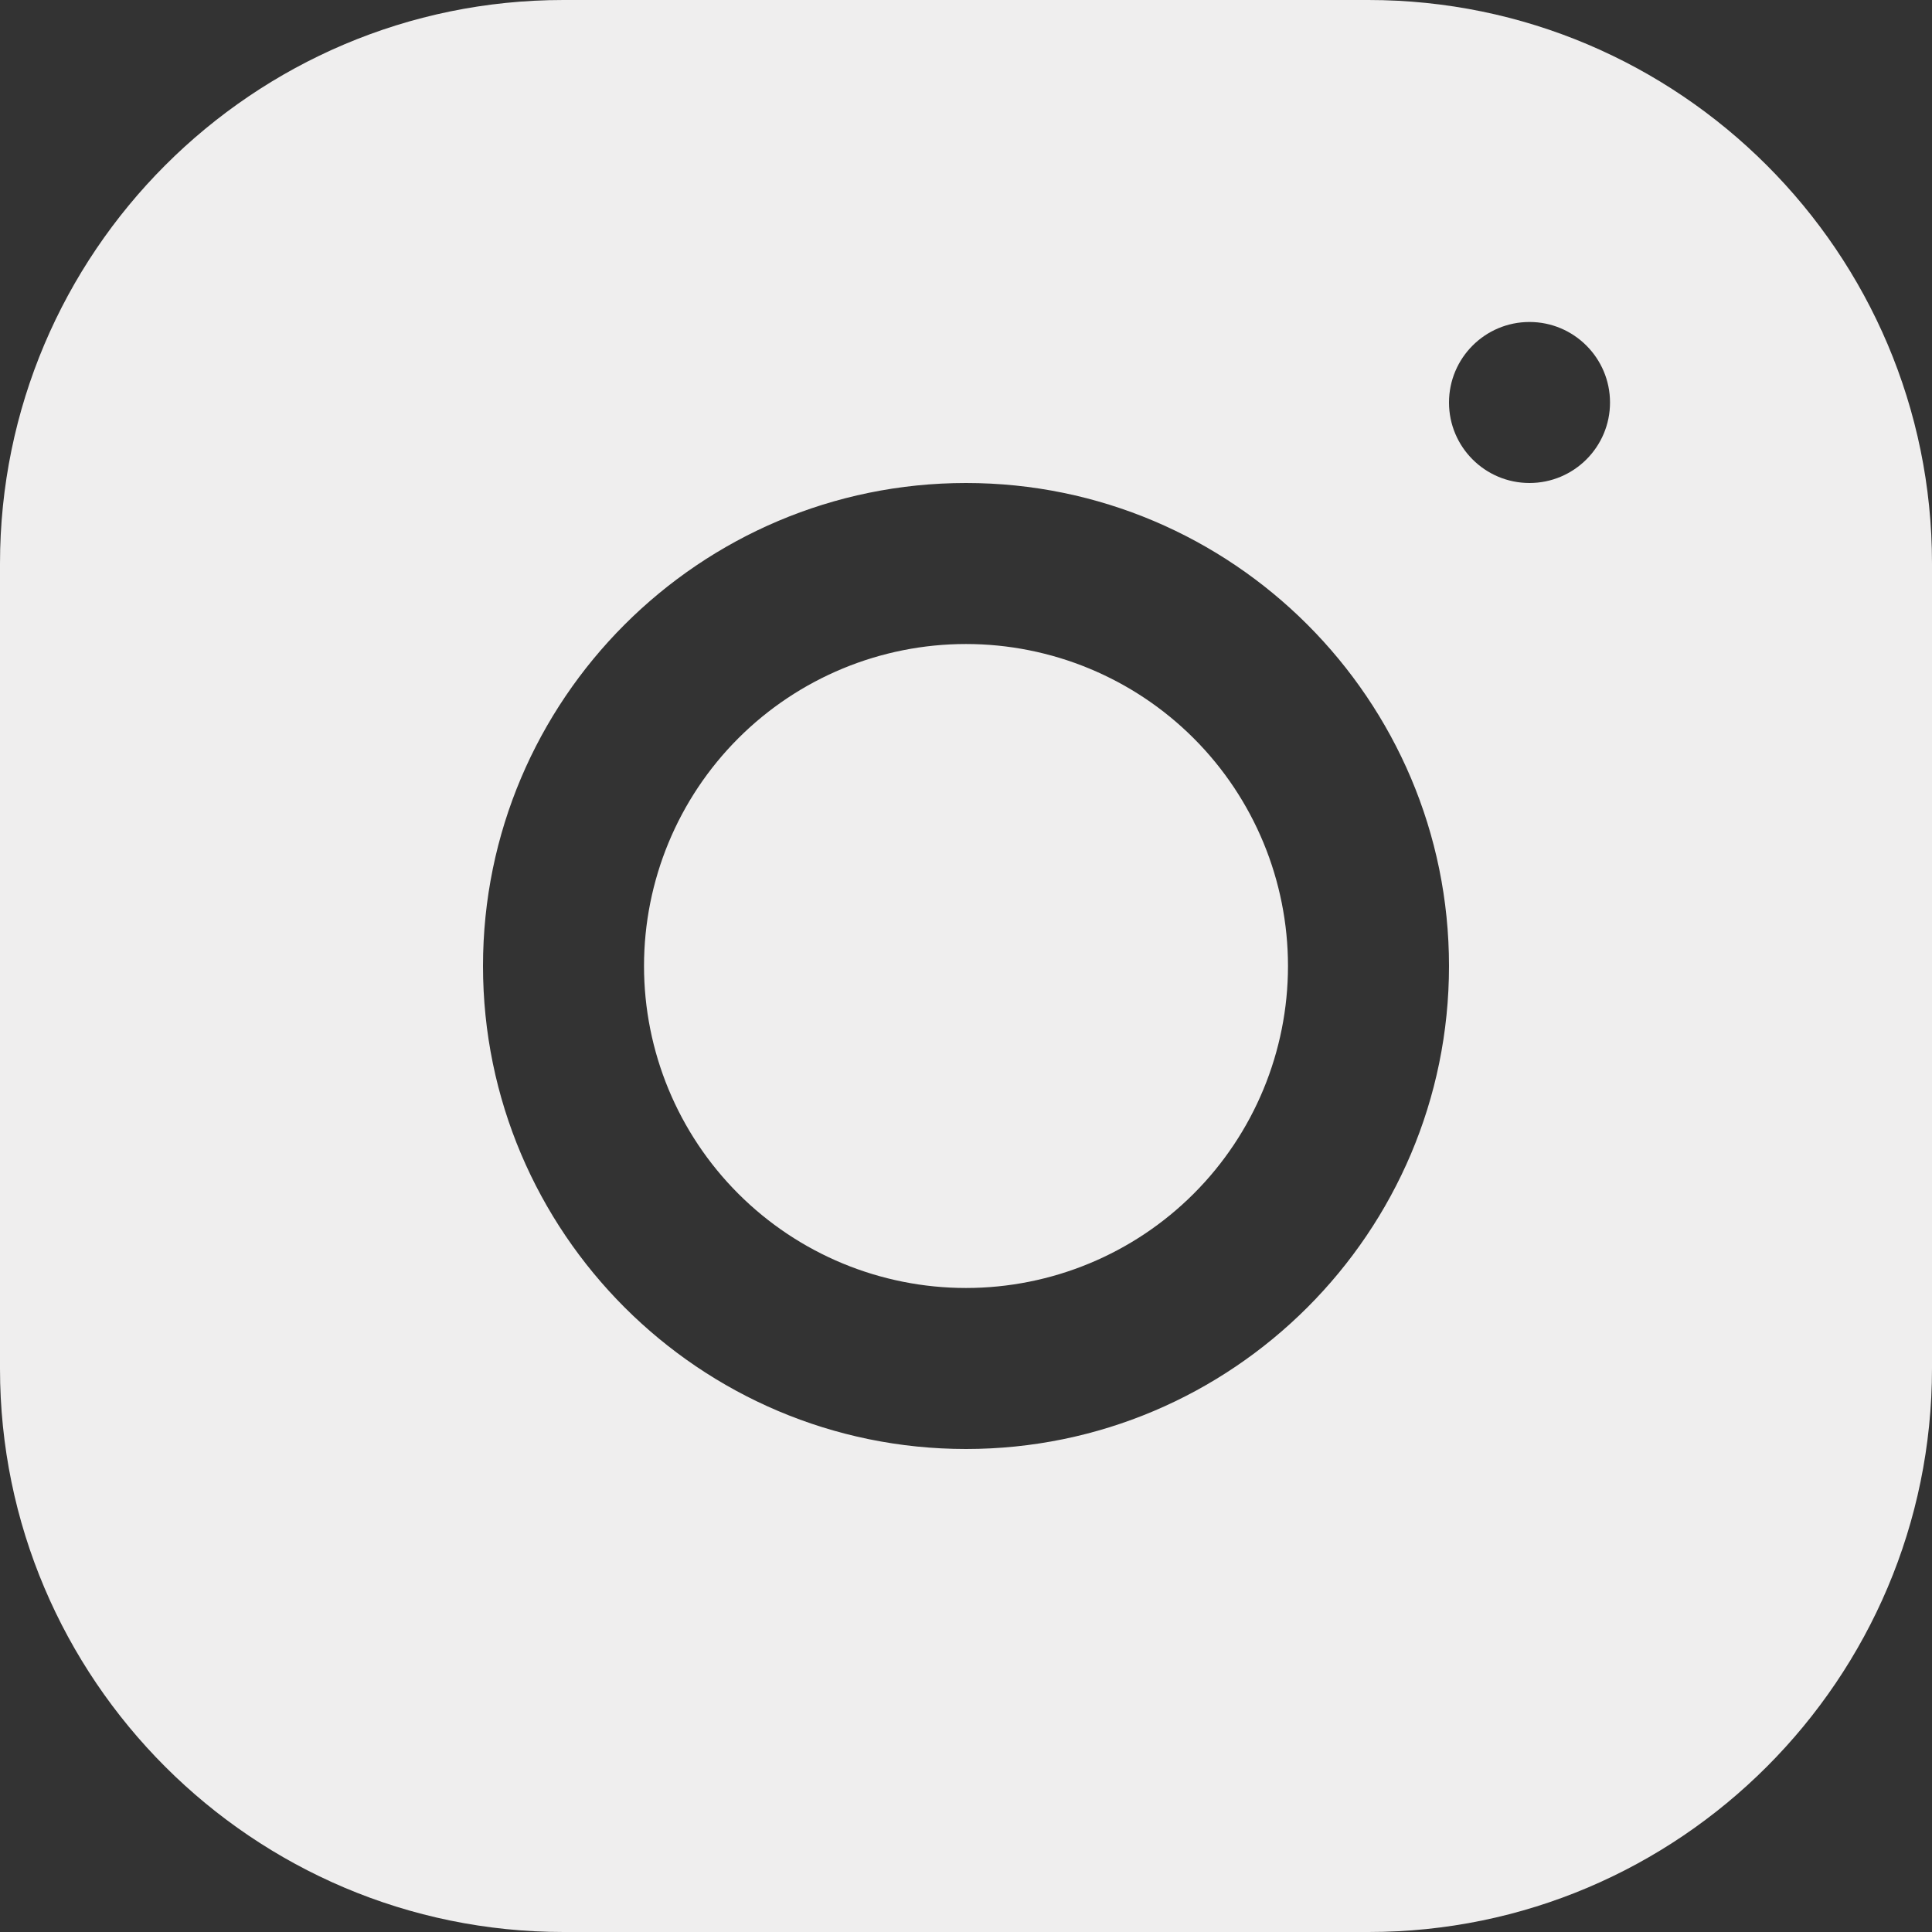 <svg width="35" height="35" viewBox="0 0 35 35" fill="none" xmlns="http://www.w3.org/2000/svg">
<rect x="0" y="0" width="35" height="35" fill="#333333" stroke="none"/>
<path d="M10.206 0C4.578 0 0 4.582 0 10.211V24.794C0 30.422 4.582 35 10.211 35H24.794C30.422 35 35 30.418 35 24.789V10.206C35 4.578 30.418 0 24.789 0H10.206ZM27.708 5.833C28.513 5.833 29.167 6.487 29.167 7.292C29.167 8.097 28.513 8.75 27.708 8.75C26.903 8.75 26.25 8.097 26.25 7.292C26.25 6.487 26.903 5.833 27.708 5.833ZM17.5 8.75C22.326 8.75 26.25 12.674 26.25 17.5C26.25 22.326 22.326 26.25 17.5 26.25C12.674 26.25 8.75 22.326 8.75 17.5C8.75 12.674 12.674 8.75 17.5 8.75ZM17.5 11.667C15.953 11.667 14.469 12.281 13.375 13.375C12.281 14.469 11.667 15.953 11.667 17.5C11.667 19.047 12.281 20.531 13.375 21.625C14.469 22.719 15.953 23.333 17.5 23.333C19.047 23.333 20.531 22.719 21.625 21.625C22.719 20.531 23.333 19.047 23.333 17.5C23.333 15.953 22.719 14.469 21.625 13.375C20.531 12.281 19.047 11.667 17.5 11.667Z" fill="#EFEEEE"/>
</svg>
